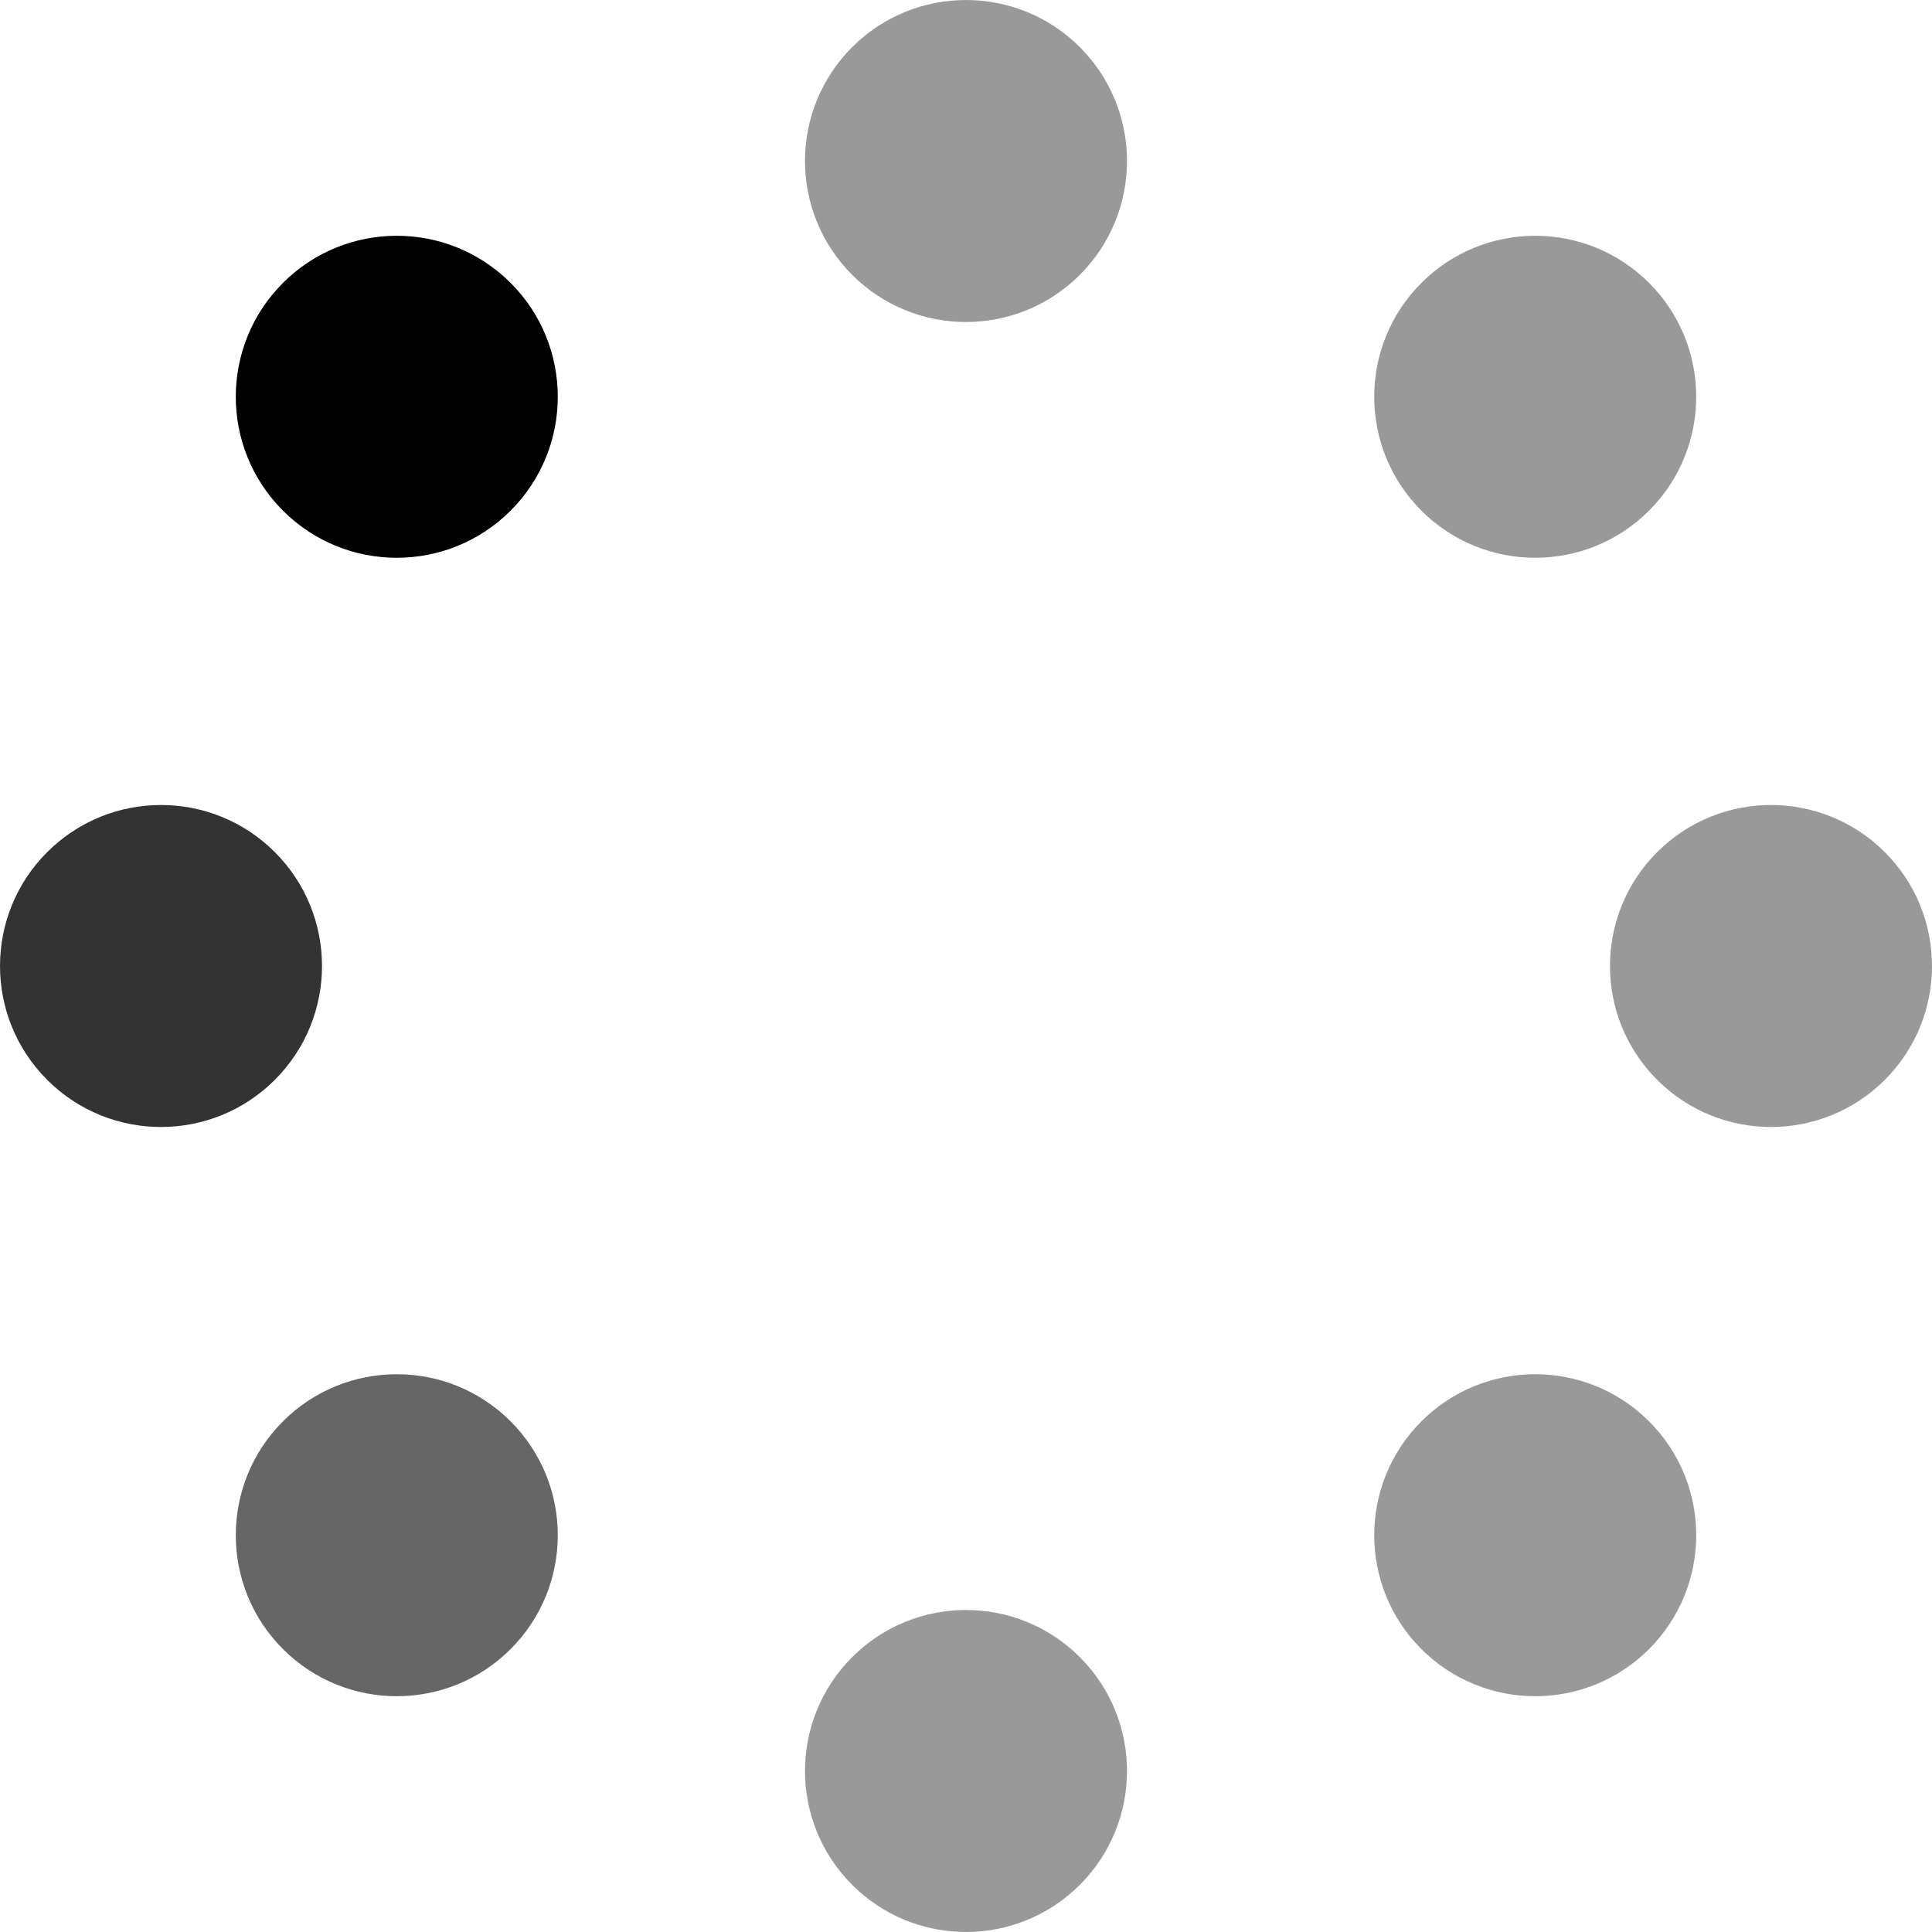<svg id="nc_icon" xmlns="http://www.w3.org/2000/svg" xml:space="preserve" viewBox="0 0 24 24"><g fill="currentColor" class="nc-icon-wrapper"><g class="nc-loop_dots-06-24" transform="rotate(315 12 12)"><circle cx="12" cy="2" r="2"/><circle cx="19.071" cy="4.929" r="2" style="opacity:.4"/><circle cx="22" cy="12" r="2" style="opacity:.4"/><circle cx="19.071" cy="19.071" r="2" style="opacity:.4"/><circle cx="12" cy="22" r="2" style="opacity:.4"/><circle cx="4.929" cy="19.071" r="2" style="opacity:.4"/><circle cx="2" cy="12" r="2" style="opacity:.6"/><circle cx="4.929" cy="4.929" r="2" style="opacity:.8"/></g><script>!function(){function t(t){this.element=t,this.animationId,this.start=null,this.init()}if(!window.requestAnimationFrame){var i=null;window.requestAnimationFrame=function(t,n){var e=(new Date).getTime();i||(i=e);var a=Math.max(0,16-(e-i)),o=window.setTimeout(function(){t(e+a)},a);return i=e+a,o}}t.prototype.init=function(){var t=this;this.animationId=window.requestAnimationFrame(t.triggerAnimation.bind(t))},t.prototype.reset=function(){var t=this;window.cancelAnimationFrame(t.animationId)},t.prototype.triggerAnimation=function(t){var i=this;this.start||(this.start=t);var n=t-this.start;800&gt;n||(this.start=this.start+800),this.element.setAttribute(&quot;transform&quot;,&quot;rotate(&quot;+parseInt(Math.min(n/100,8))%8*45+&quot; 12 12)&quot;);if(document.documentElement.contains(this.element))window.requestAnimationFrame(i.triggerAnimation.bind(i))};var n=document.getElementsByClassName(&quot;nc-loop_dots-06-24&quot;),e=[];if(n)for(var a=0;n.length&gt;a;a++)!function(i){e.push(new t(n[i]))}(a);document.addEventListener(&quot;visibilitychange&quot;,function(){&quot;hidden&quot;==document.visibilityState?e.forEach(function(t){t.reset()}):e.forEach(function(t){t.init()})})}();</script></g></svg>
